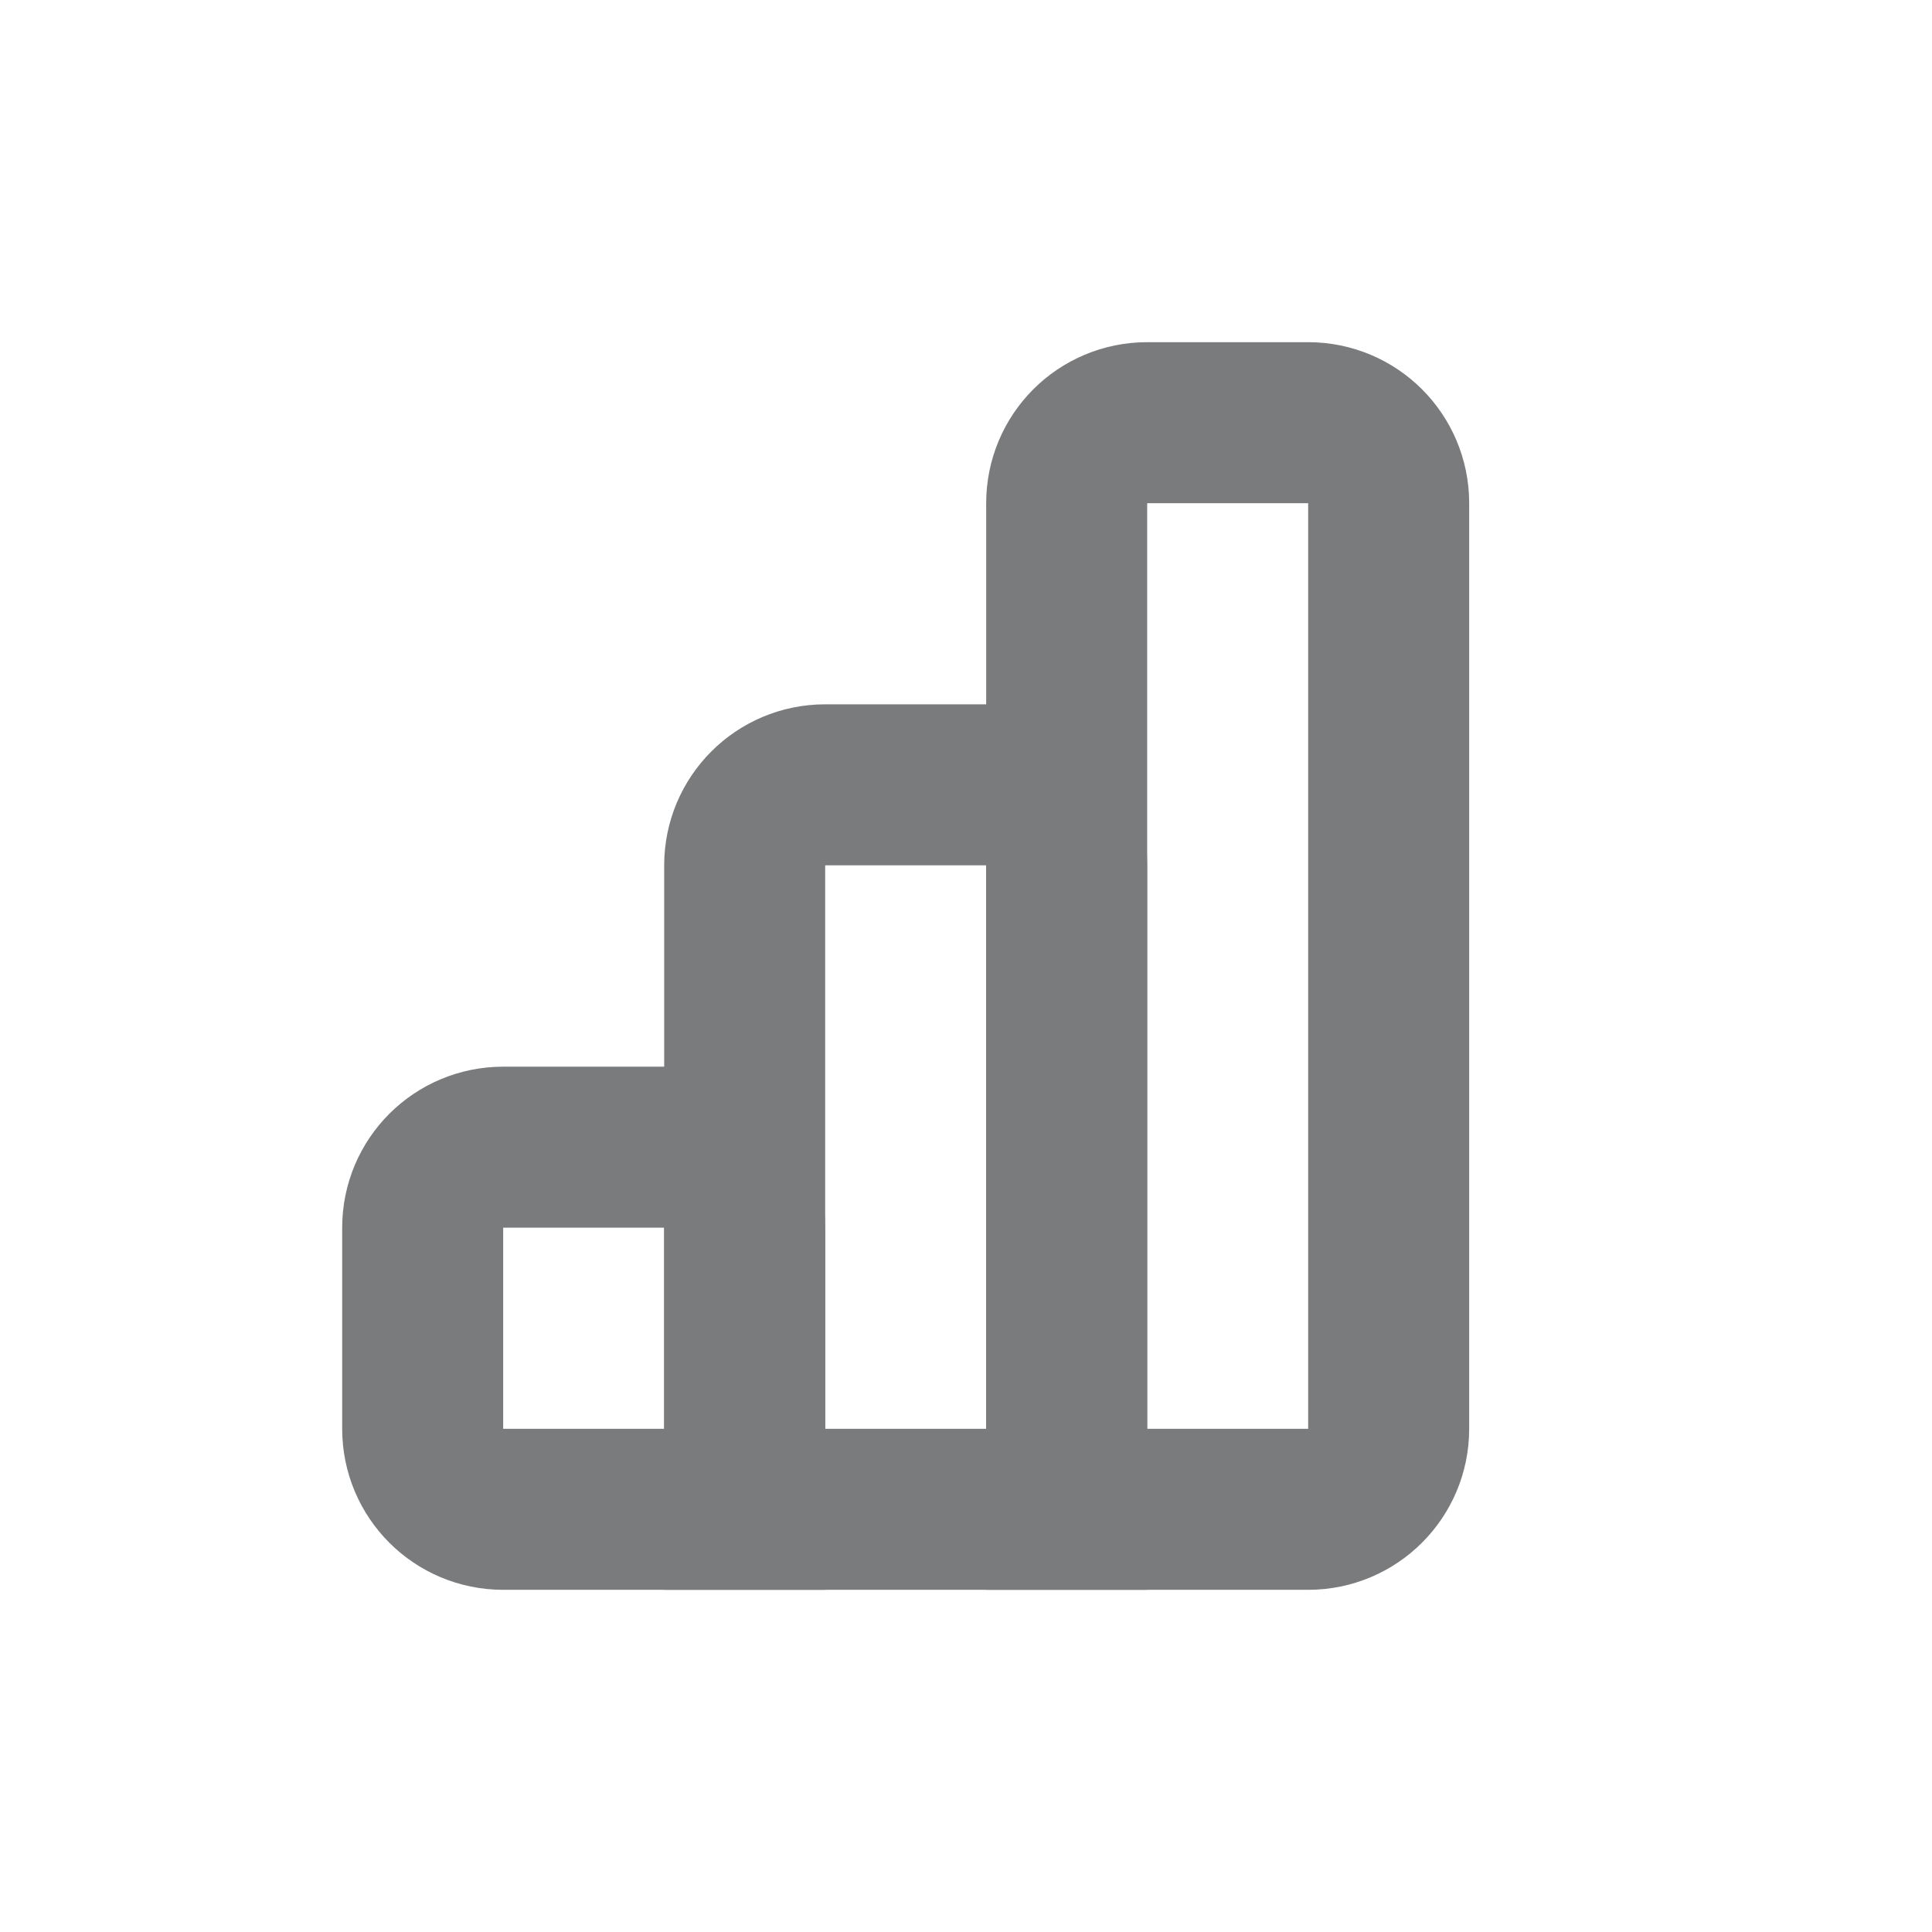 <svg width="18" height="18" viewBox="0 0 18 18" fill="none" xmlns="http://www.w3.org/2000/svg">
<path d="M3.938 11.438C3.938 11.023 4.273 10.688 4.688 10.688H6.188C6.602 10.688 6.938 11.023 6.938 11.438V14.062H4.688C4.273 14.062 3.938 13.727 3.938 13.312V11.438Z" stroke="#7A7B7C" stroke-width="1.5"/>
<path d="M6.938 8.062C6.938 7.648 7.273 7.312 7.688 7.312H9.188C9.602 7.312 9.938 7.648 9.938 8.062V14.062H6.938V8.062Z" stroke="#7A7B7C" stroke-width="1.5"/>
<path d="M9.938 4.688C9.938 4.273 10.273 3.938 10.688 3.938H12.188C12.602 3.938 12.938 4.273 12.938 4.688V13.312C12.938 13.727 12.602 14.062 12.188 14.062H9.938V4.688Z" stroke="#7A7B7C" stroke-width="1.5"/>
</svg>
